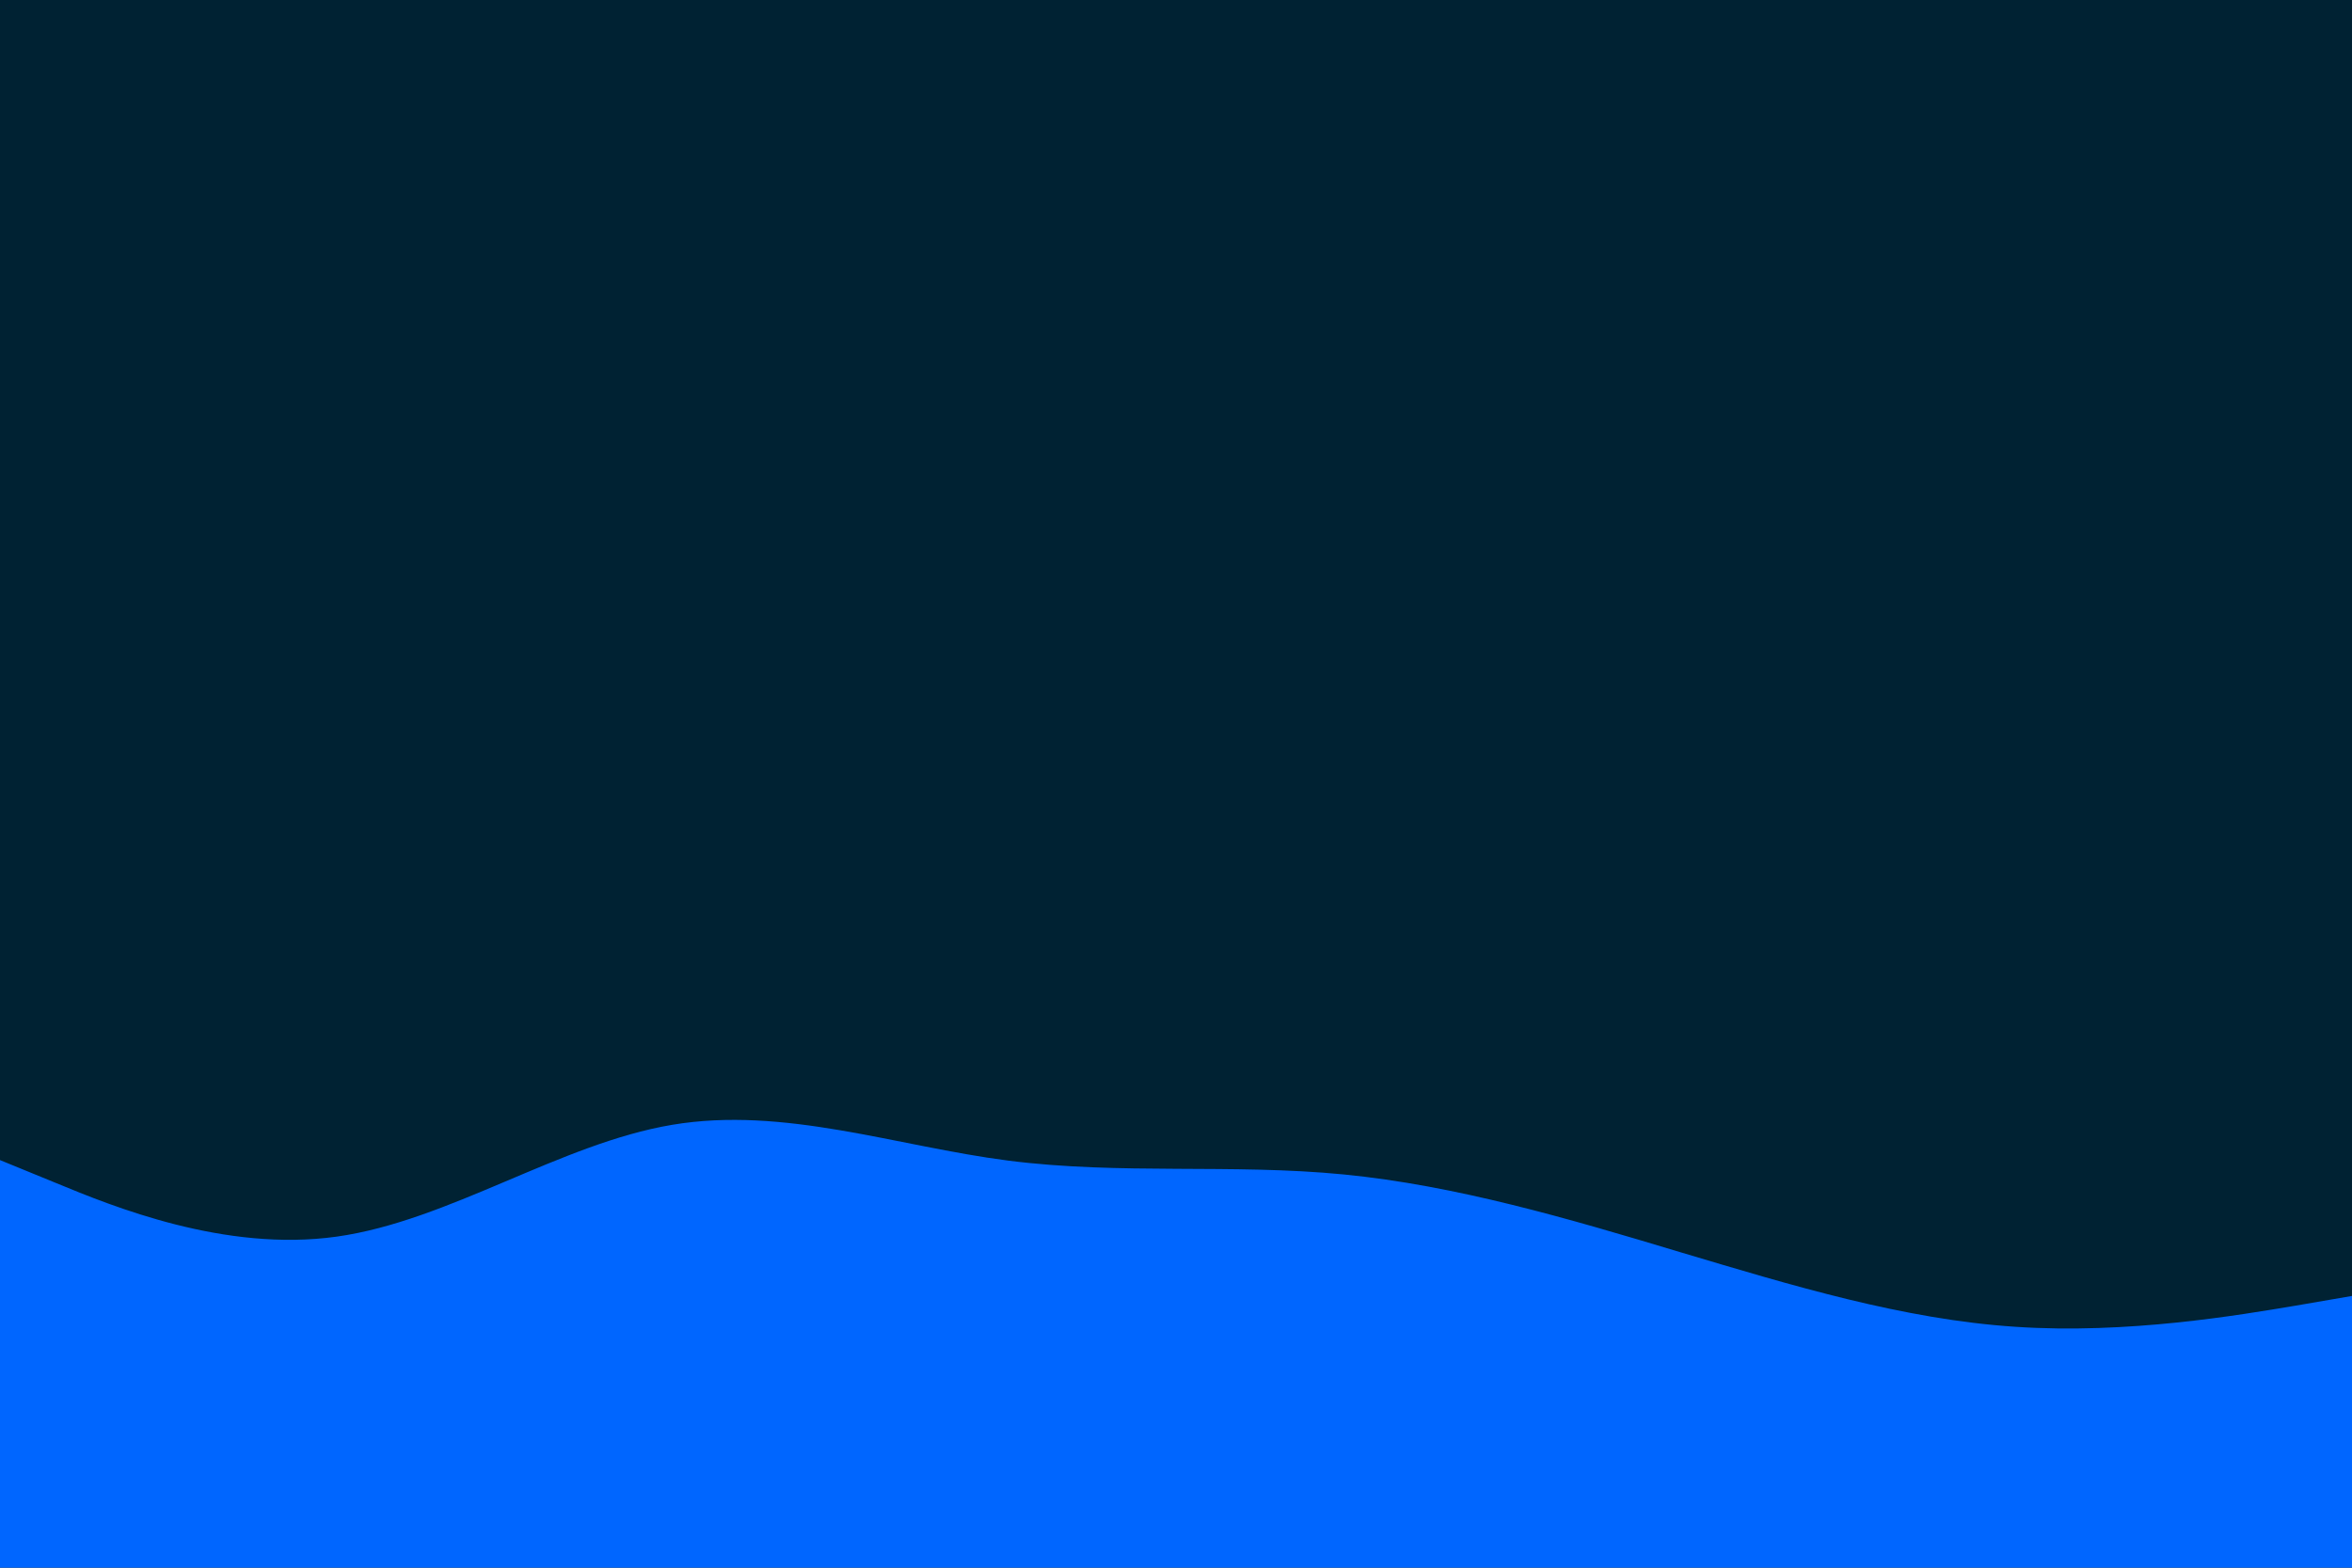 <svg id="visual" viewBox="0 0 900 600" width="900" height="600" xmlns="http://www.w3.org/2000/svg" xmlns:xlink="http://www.w3.org/1999/xlink" version="1.1"><rect x="0" y="0" width="900" height="600" fill="#002233"></rect><path d="M0 444L21.5 452.8C43 461.7 86 479.3 128.8 473.3C171.7 467.3 214.3 437.7 257.2 430.5C300 423.3 343 438.7 385.8 444.2C428.7 449.7 471.3 445.3 514.2 449.5C557 453.7 600 466.3 642.8 479.2C685.7 492 728.3 505 771.2 507.8C814 510.7 857 503.3 878.5 499.7L900 496L900 601L878.5 601C857 601 814 601 771.2 601C728.3 601 685.7 601 642.8 601C600 601 557 601 514.2 601C471.3 601 428.7 601 385.8 601C343 601 300 601 257.2 601C214.3 601 171.7 601 128.8 601C86 601 43 601 21.5 601L0 601Z" fill="#0066FF" stroke-linecap="round" stroke-linejoin="miter"></path></svg>